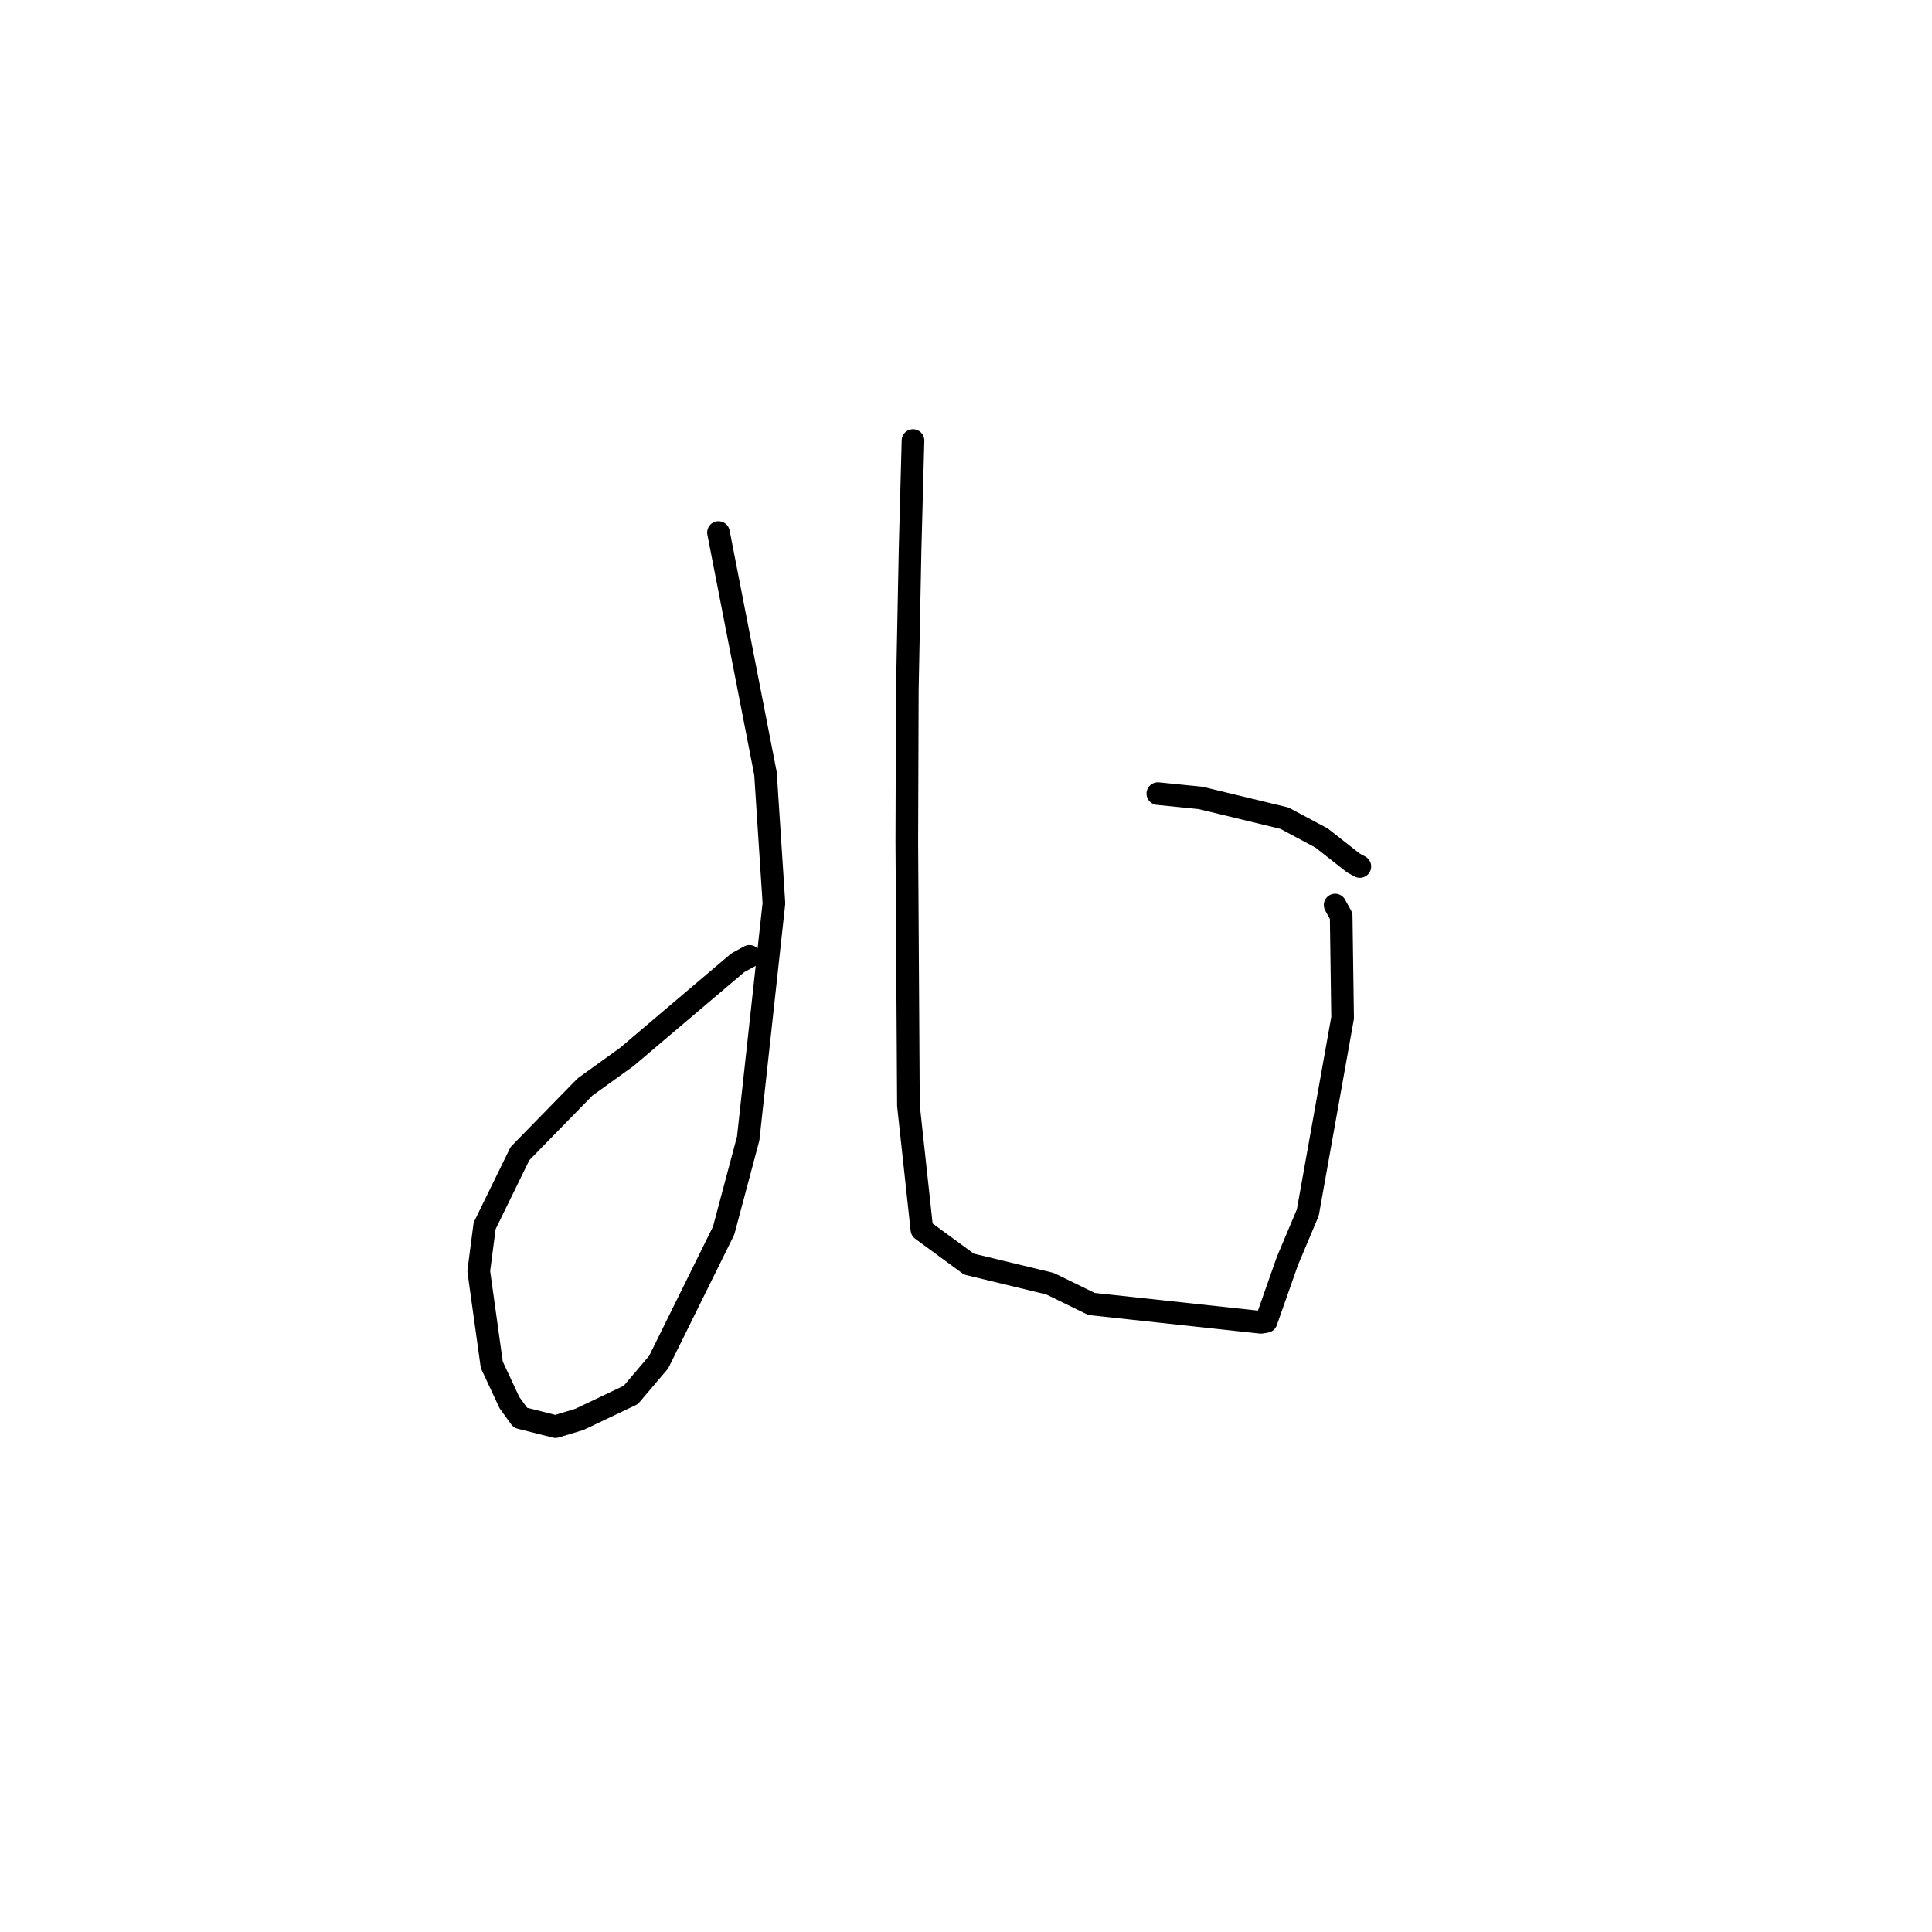 <?xml version="1.0" standalone="no"?>
    <svg width="256" height="256" xmlns="http://www.w3.org/2000/svg" version="1.1">
    <polyline stroke="black" stroke-width="3" stroke-linecap="round" fill="transparent" stroke-linejoin="round" points="95.202 70.563 101.431 102.5 102.549 119.69 99.14 150.852 95.885 163.064 87.275 180.488 83.581 184.839 76.769 188.079 73.608 189.032 68.952 187.859 67.499 185.853 65.163 180.841 63.434 168.428 64.215 162.43 68.898 152.853 77.515 144.03 83.031 140.062 97.746 127.583 99.307 126.724 " />
        <polyline stroke="black" stroke-width="3" stroke-linecap="round" fill="transparent" stroke-linejoin="round" points="120.977 58.371 120.589 72.843 120.224 91.465 120.157 111.554 120.373 146.495 122.156 162.937 128.39 167.503 139.13 170.094 144.635 172.785 167.09 175.215 167.767 175.102 170.589 167.084 173.291 160.672 177.903 134.864 177.712 121.375 176.911 119.922 " />
        <polyline stroke="black" stroke-width="3" stroke-linecap="round" fill="transparent" stroke-linejoin="round" points="153.42 105.159 159.083 105.729 170.202 108.416 175.13 111.05 179.321 114.342 180.188 114.815 " />
        </svg>